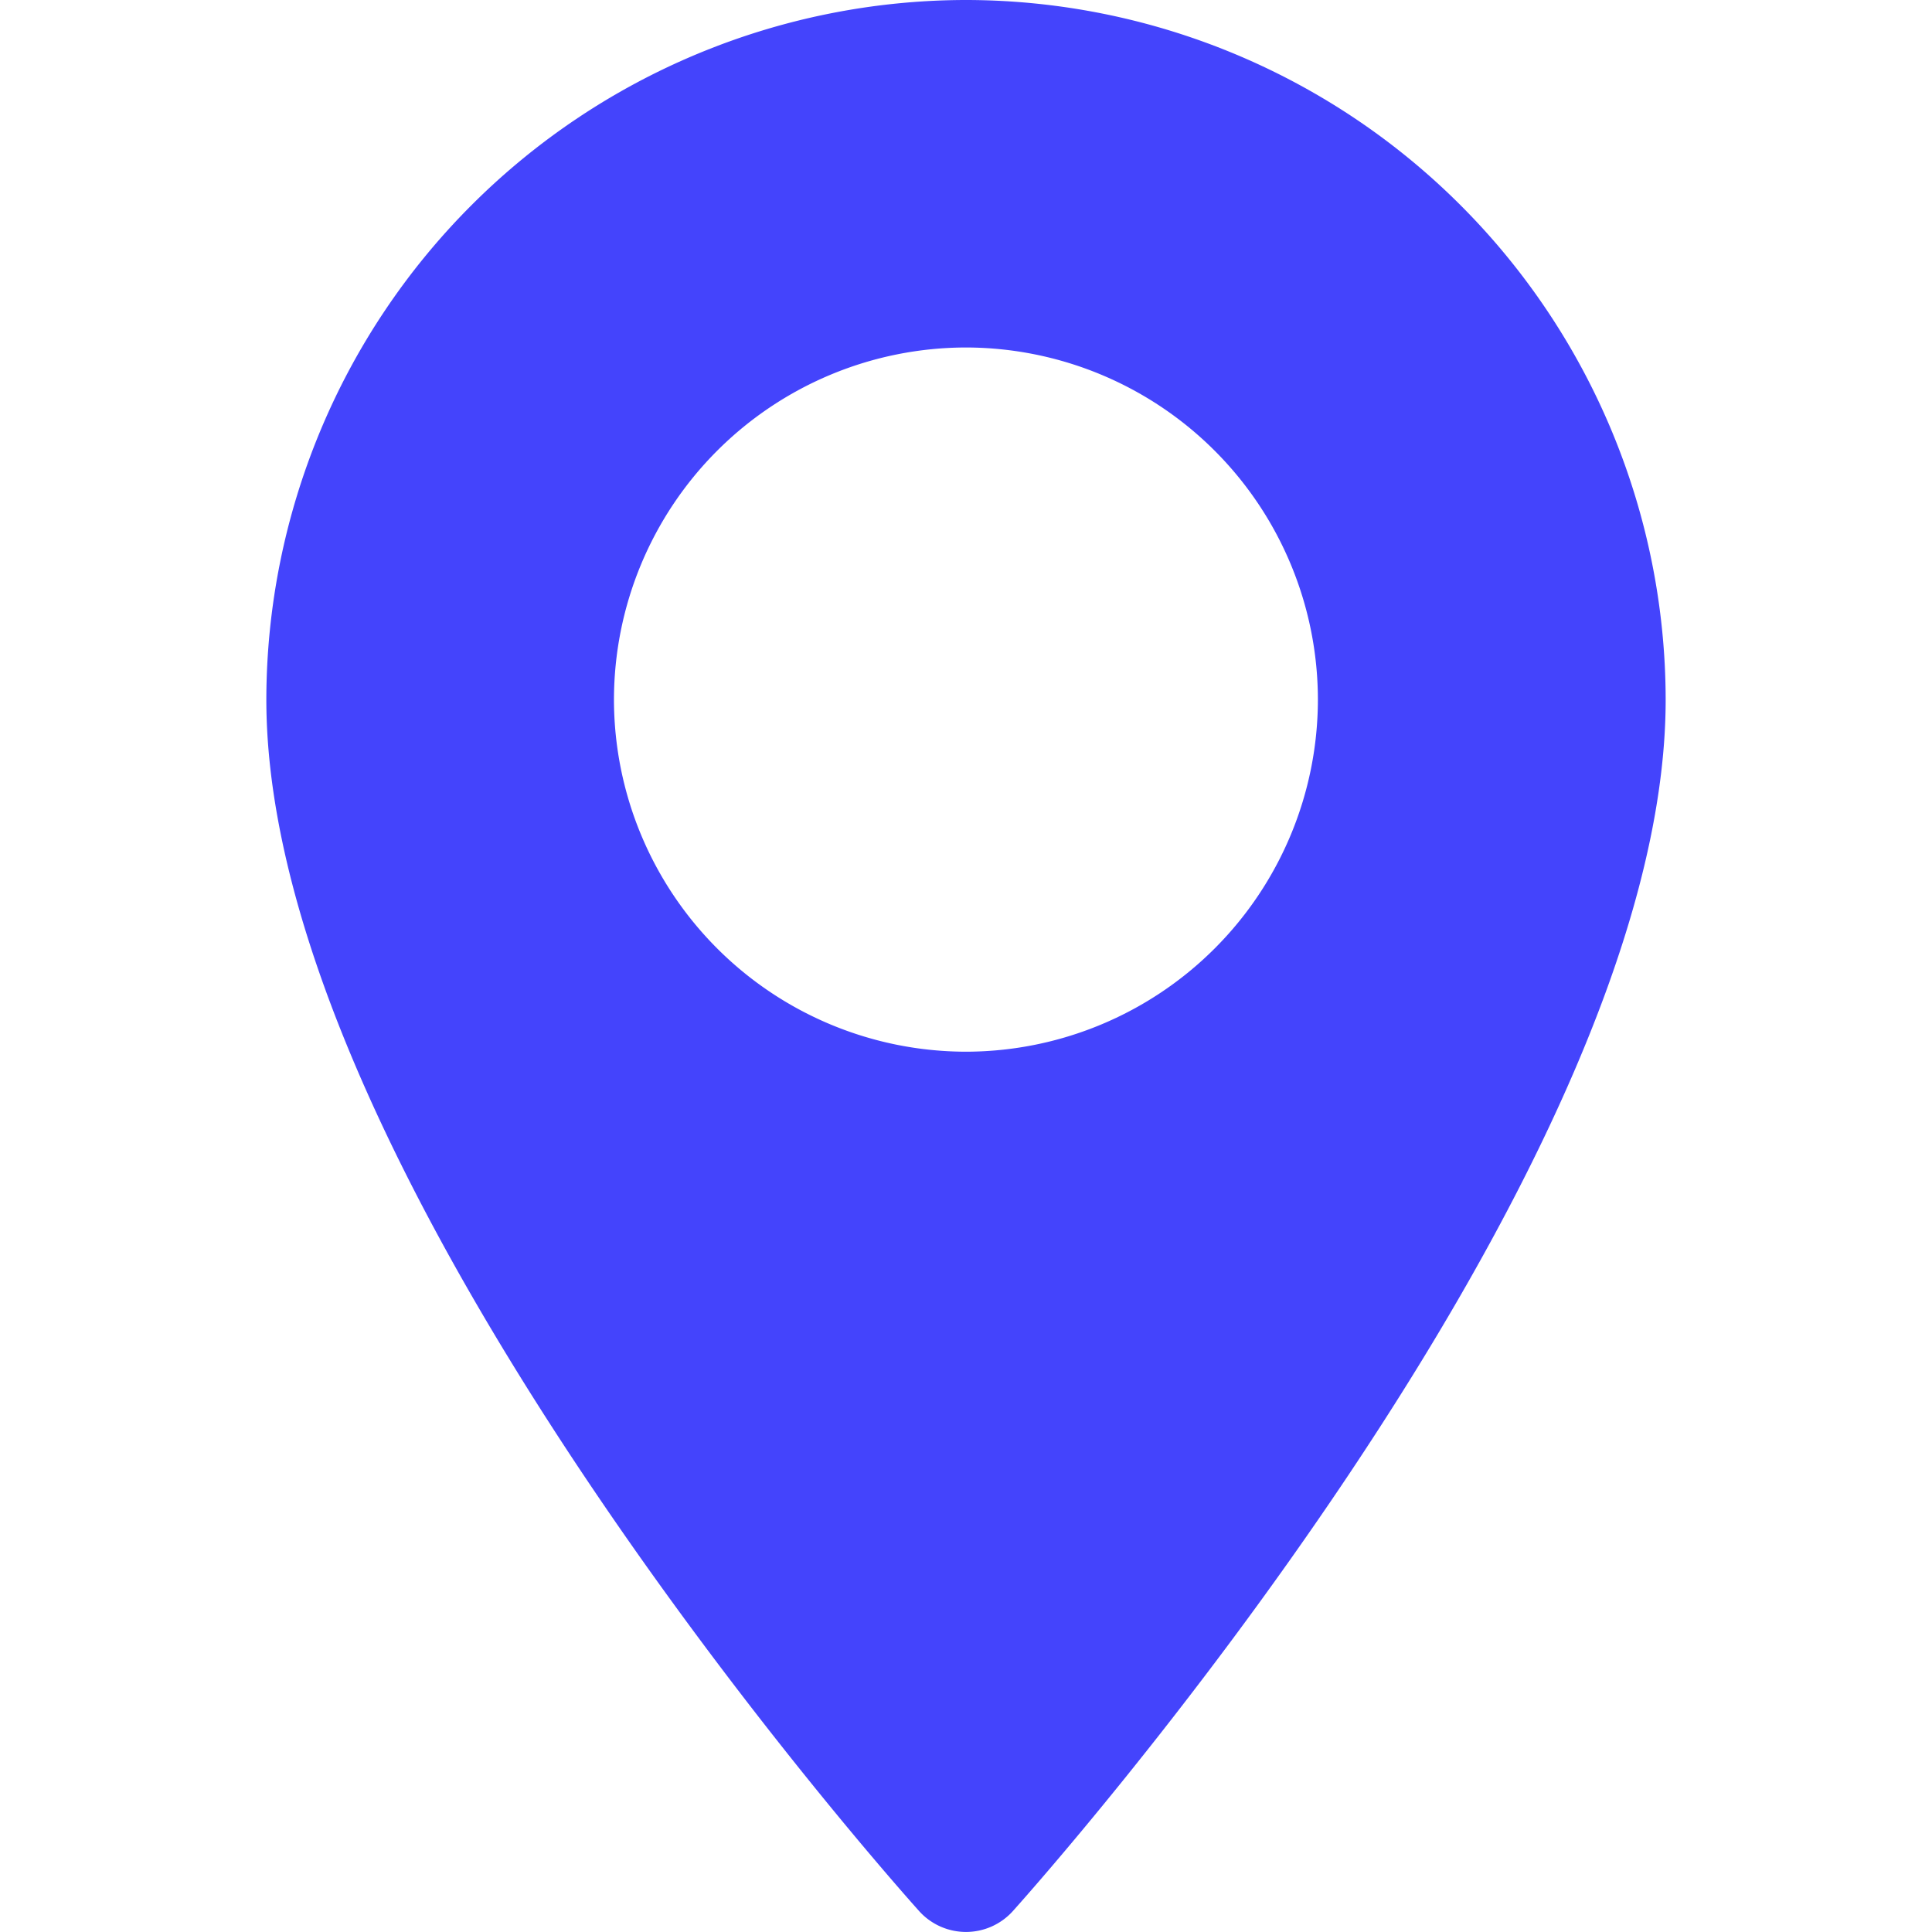 <svg width="14" height="14" fill="none" xmlns="http://www.w3.org/2000/svg"><path d="M7 0a5.076 5.076 0 0 0-5.07 5.07c0 3.47 4.537 8.563 4.73 8.778a.457.457 0 0 0 .68 0c.193-.215 4.73-5.308 4.73-8.778A5.076 5.076 0 0 0 7 0Zm0 7.621a2.554 2.554 0 0 1-2.551-2.55A2.554 2.554 0 0 1 7 2.518 2.554 2.554 0 0 1 9.55 5.07 2.554 2.554 0 0 1 7 7.621Z" fill="#4444FC"/></svg>